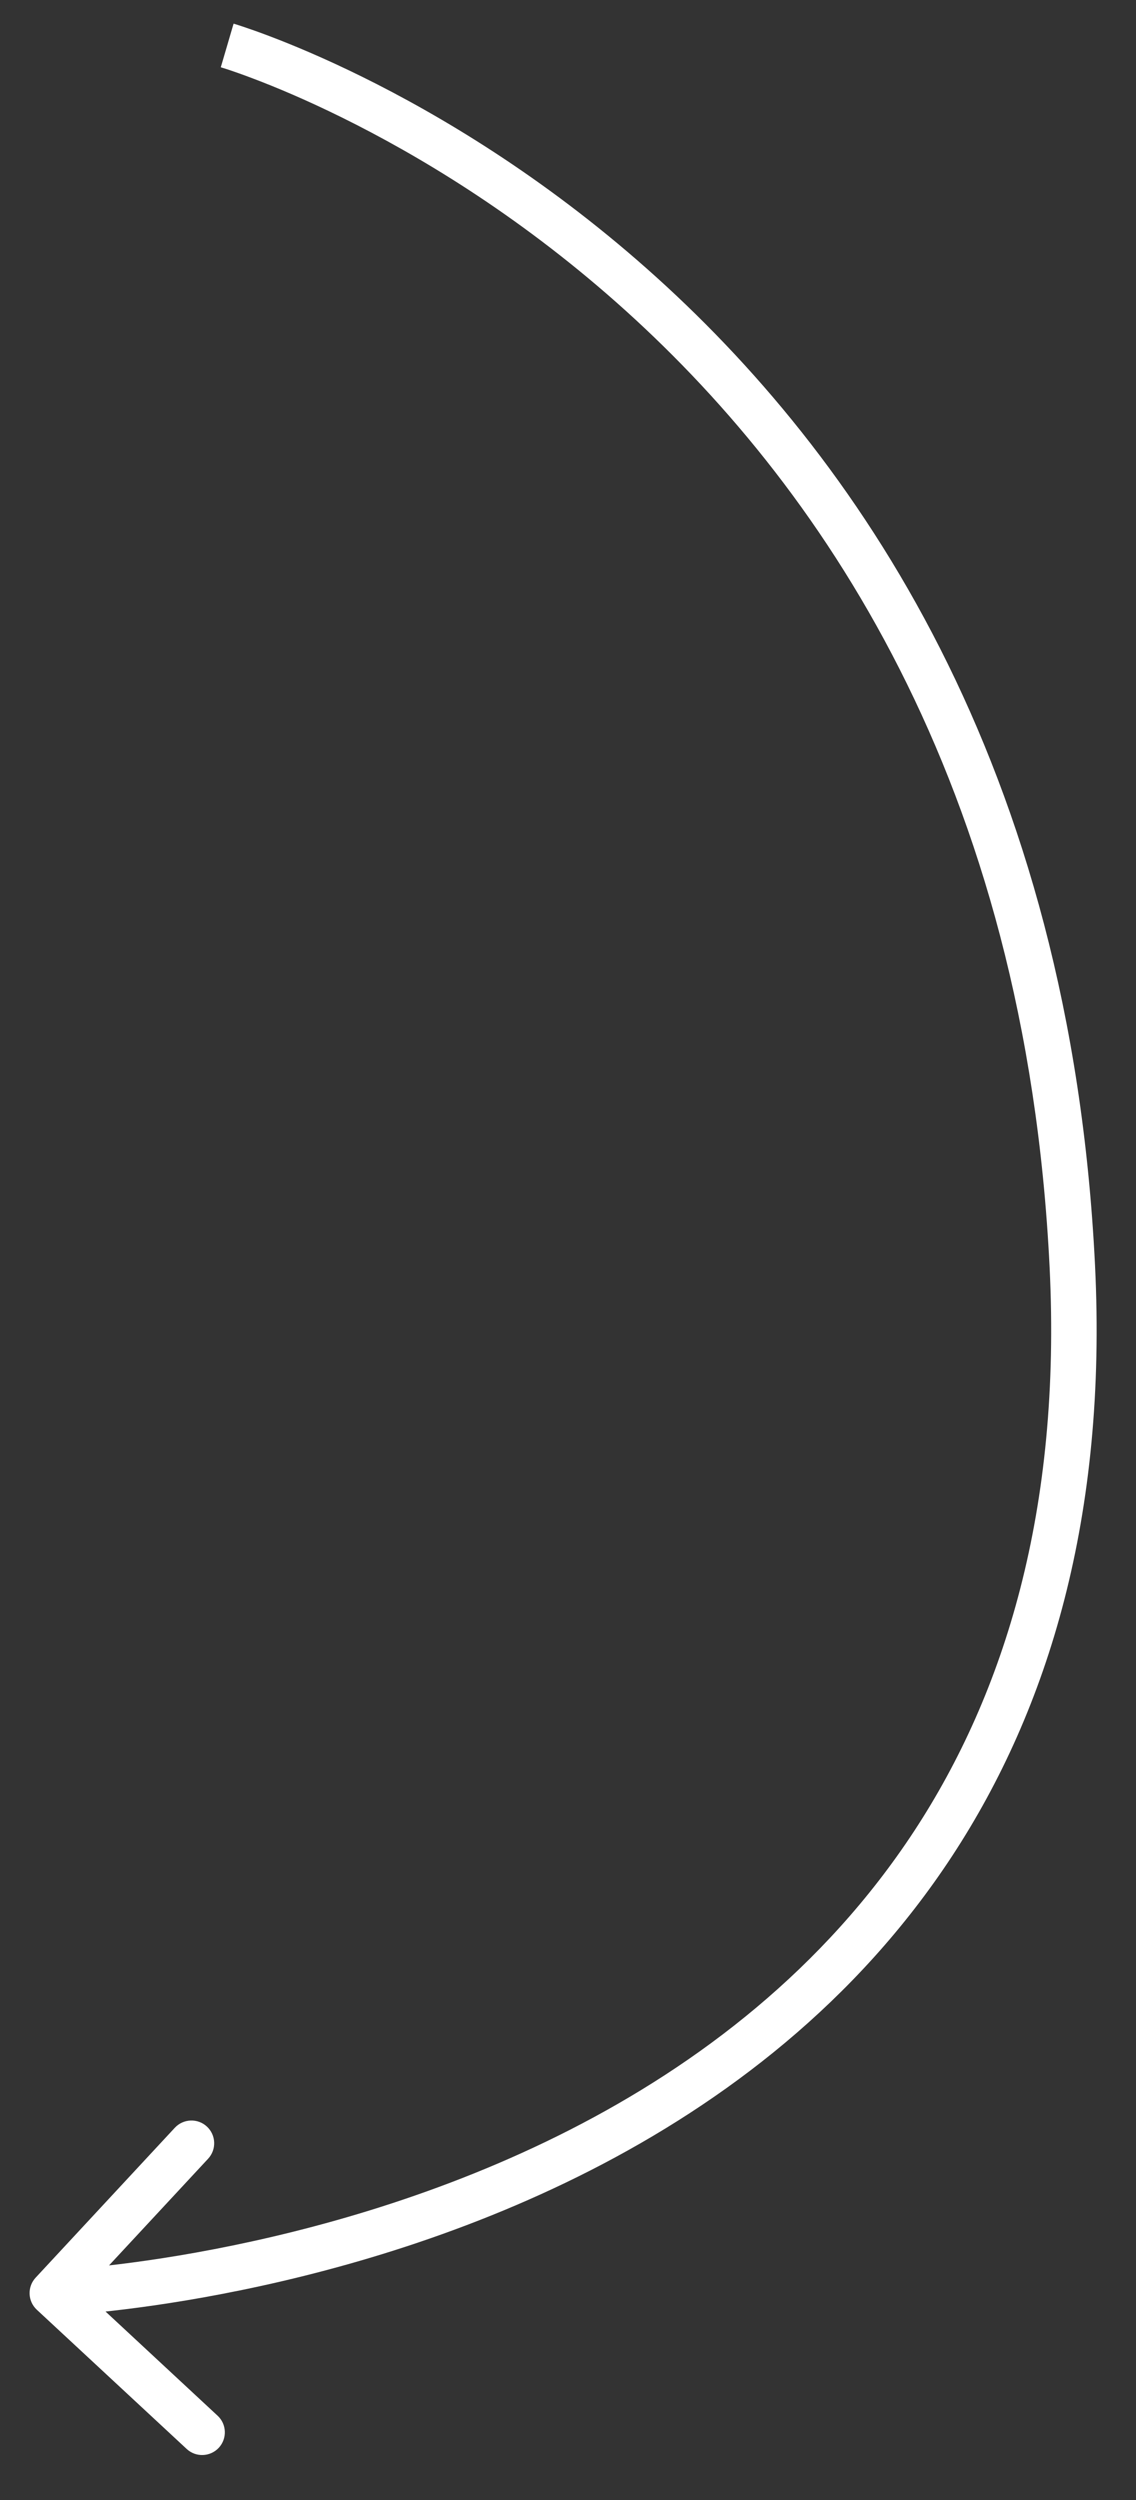 <svg width="25" height="55" viewBox="0 0 25 55" fill="none" xmlns="http://www.w3.org/2000/svg">
<rect x="0" y="0" width="25" height="55" fill="#333333" stroke="none"/>
<path d="M23.599 27.857L24.098 27.833L23.599 27.857ZM0.785 50.108C0.597 50.31 0.608 50.627 0.811 50.815L4.108 53.877C4.31 54.065 4.627 54.053 4.815 53.851C5.002 53.649 4.991 53.332 4.788 53.145L1.858 50.422L4.58 47.492C4.768 47.289 4.756 46.973 4.554 46.785C4.352 46.597 4.035 46.609 3.847 46.811L0.785 50.108ZM5 1C4.859 1.48 4.859 1.48 4.859 1.48C4.859 1.48 4.859 1.48 4.859 1.48C4.859 1.48 4.86 1.48 4.86 1.48C4.862 1.481 4.864 1.482 4.868 1.483C4.875 1.485 4.886 1.488 4.901 1.493C4.931 1.502 4.978 1.517 5.039 1.537C5.161 1.578 5.344 1.642 5.578 1.731C6.046 1.908 6.72 2.187 7.535 2.59C9.164 3.395 11.351 4.692 13.569 6.656C17.997 10.576 22.575 17.169 23.099 27.881L24.098 27.833C23.559 16.82 18.838 9.985 14.232 5.908C11.934 3.873 9.67 2.529 7.978 1.693C7.132 1.275 6.428 0.984 5.933 0.796C5.685 0.702 5.49 0.634 5.355 0.589C5.288 0.566 5.235 0.55 5.199 0.538C5.181 0.533 5.167 0.528 5.157 0.525C5.152 0.524 5.148 0.523 5.146 0.522C5.144 0.521 5.143 0.521 5.142 0.521C5.142 0.521 5.141 0.521 5.141 0.521C5.141 0.52 5.14 0.52 5 1ZM23.099 27.881C23.36 33.217 22.113 37.238 20.122 40.278C18.126 43.323 15.363 45.416 12.546 46.854C9.728 48.292 6.871 49.067 4.714 49.482C3.636 49.69 2.736 49.806 2.108 49.871C1.794 49.904 1.548 49.923 1.381 49.934C1.298 49.94 1.235 49.944 1.193 49.946C1.172 49.947 1.156 49.948 1.146 49.948C1.141 49.948 1.137 49.948 1.135 49.949C1.134 49.949 1.133 49.949 1.133 49.949C1.133 49.949 1.133 49.949 1.132 49.949C1.133 49.949 1.133 49.949 1.151 50.448C1.17 50.948 1.17 50.948 1.17 50.948C1.17 50.948 1.171 50.948 1.171 50.948C1.173 50.948 1.174 50.948 1.176 50.948C1.179 50.947 1.184 50.947 1.19 50.947C1.203 50.947 1.221 50.946 1.244 50.944C1.291 50.942 1.36 50.938 1.449 50.932C1.626 50.92 1.884 50.9 2.211 50.866C2.864 50.798 3.792 50.678 4.902 50.464C7.12 50.038 10.074 49.239 13.001 47.745C15.929 46.25 18.844 44.053 20.958 40.826C23.076 37.593 24.369 33.359 24.098 27.833L23.099 27.881Z" fill="white"/>
</svg>
